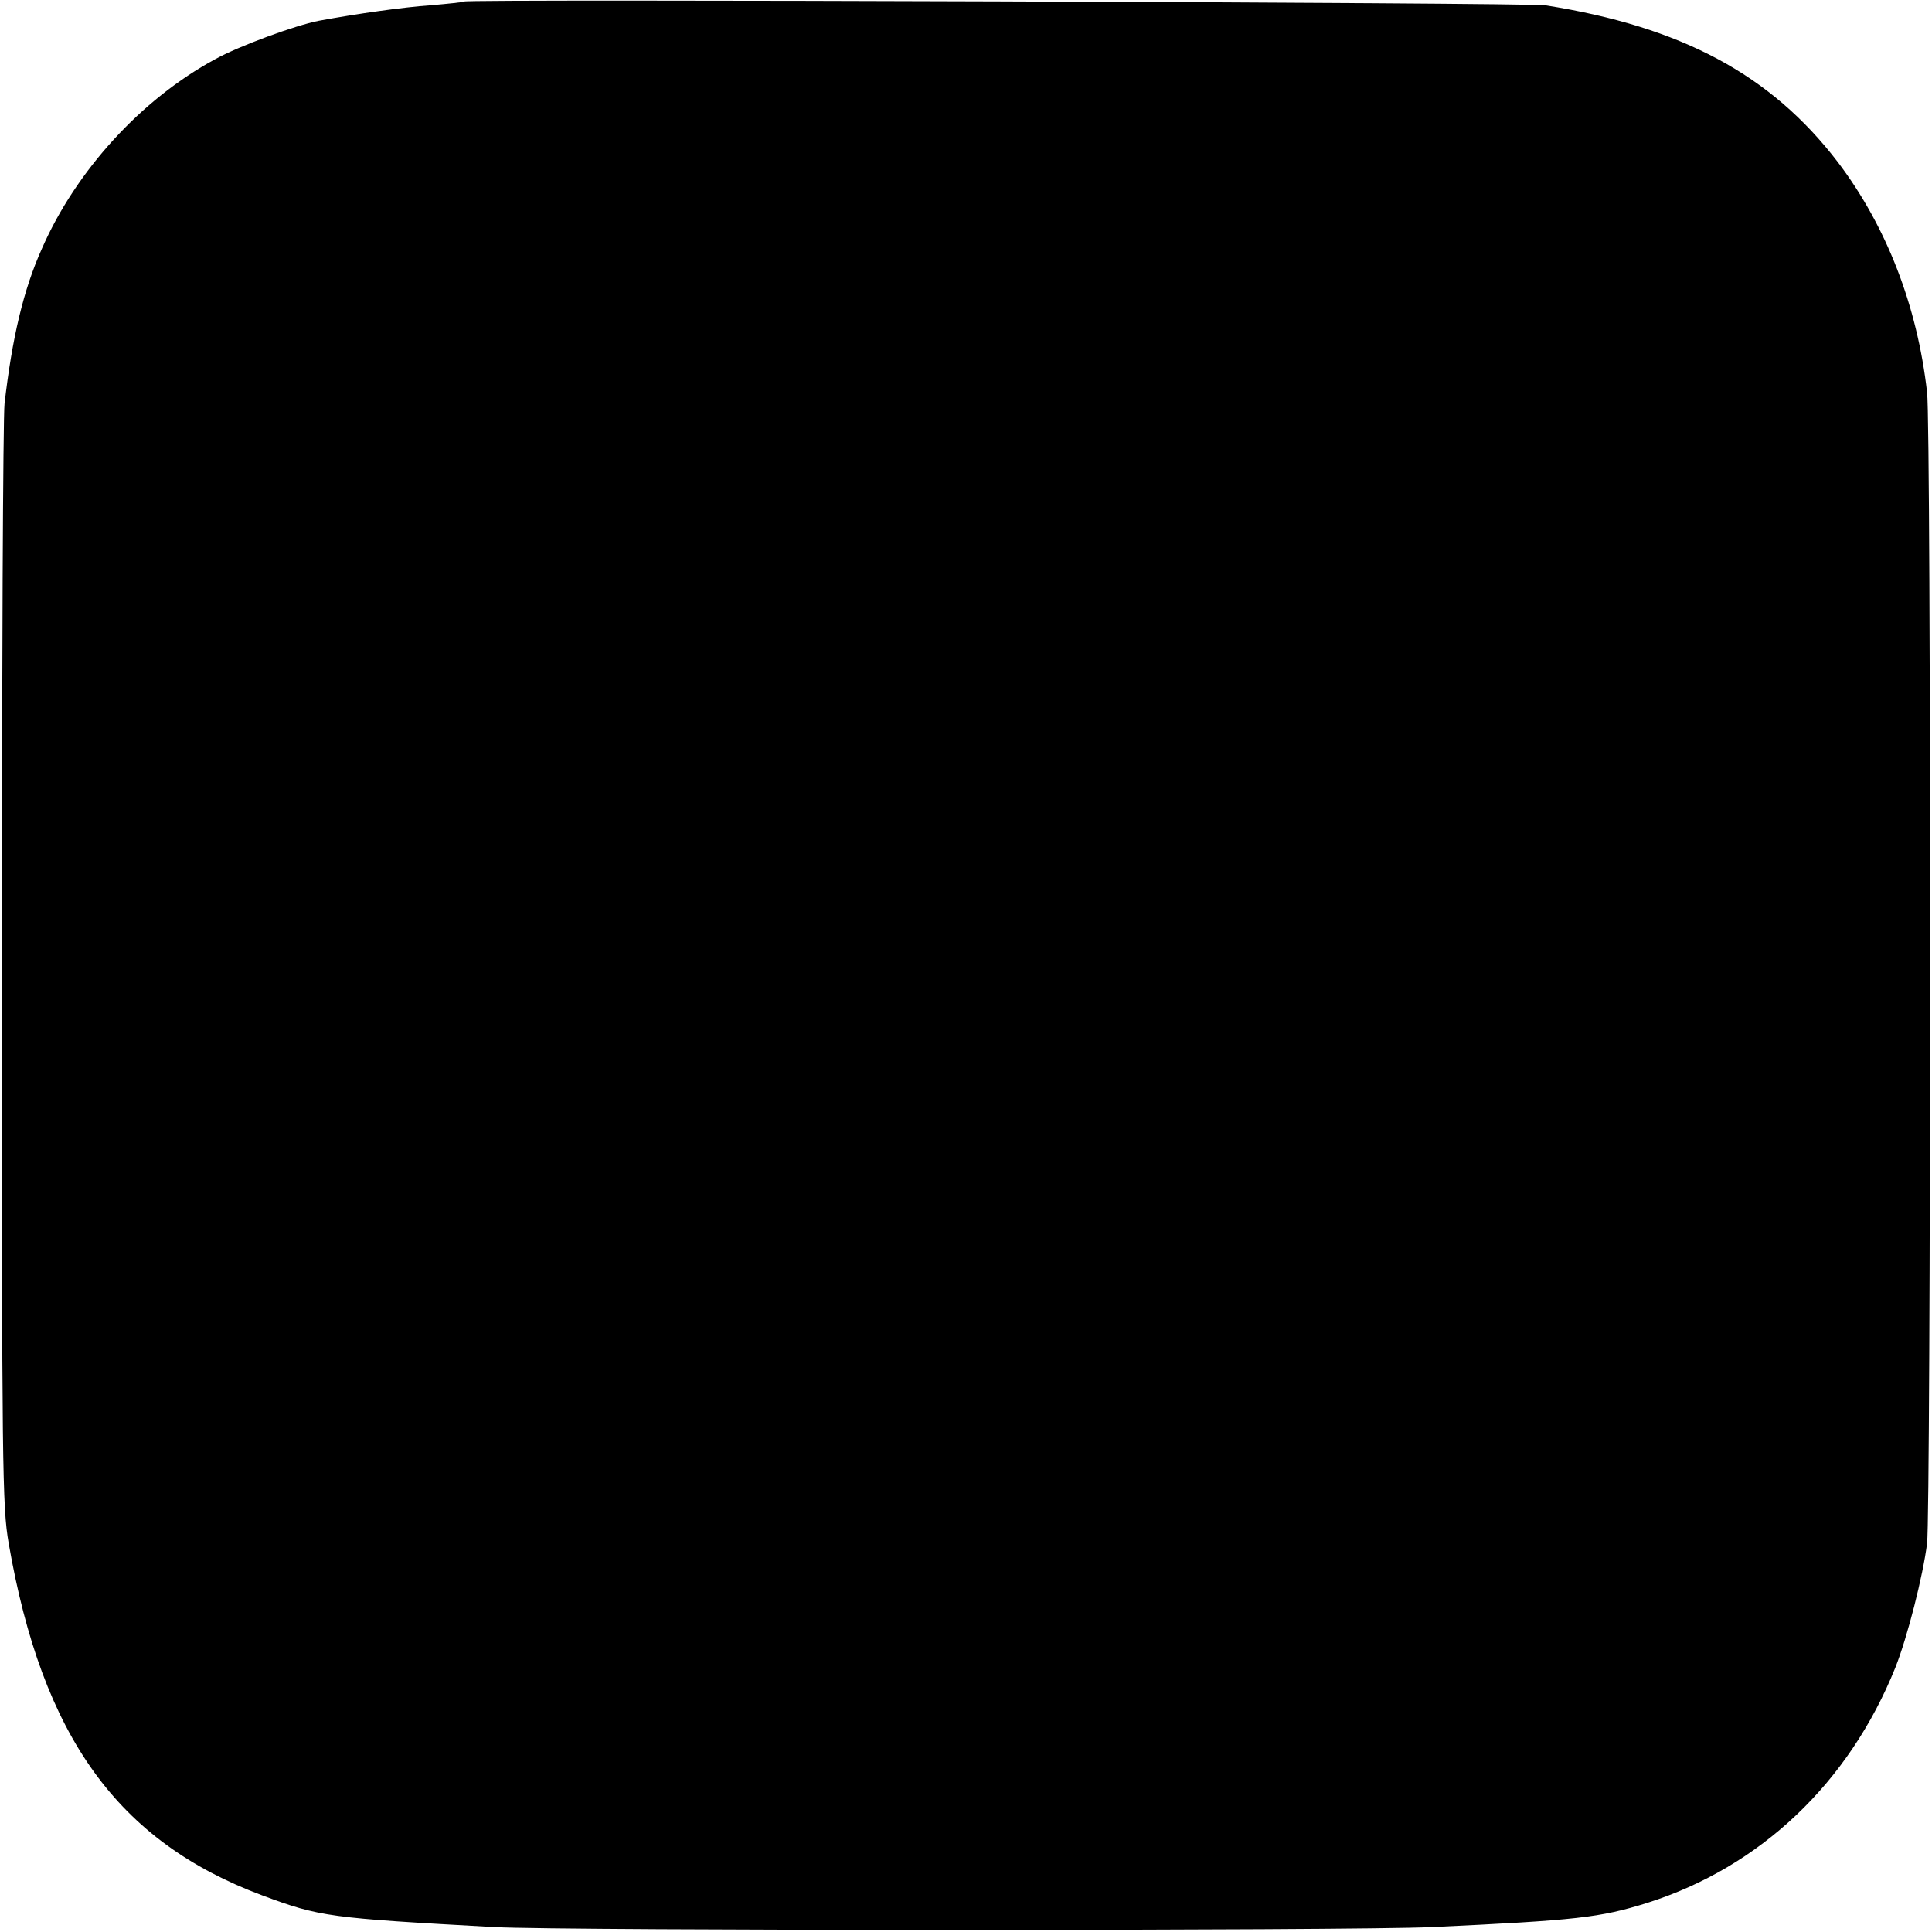 <?xml version="1.0" standalone="no"?>
<!DOCTYPE svg PUBLIC "-//W3C//DTD SVG 20010904//EN"
 "http://www.w3.org/TR/2001/REC-SVG-20010904/DTD/svg10.dtd">
<svg version="1.0" xmlns="http://www.w3.org/2000/svg"
 width="512pt" height="512pt" viewBox="0 0 512 512"
 preserveAspectRatio="xMidYMid meet">
<g transform="translate(0,512) scale(0.1,-0.1)"
fill="#000000" stroke="none">
<path d="M1230 5116 c-3 -2 -43 -6 -89 -10 -72 -5 -193 -22 -296 -41 -62 -12
-212 -67 -275 -102 -196 -106 -369 -296 -459 -502 -49 -109 -79 -237 -99 -411
-4 -36 -7 -706 -7 -1490 0 -1334 1 -1432 18 -1530 89 -513 289 -790 672 -933
153 -57 178 -60 615 -84 185 -10 2273 -10 2485 0 384 18 445 25 570 64 300 95
535 318 658 624 32 81 73 242 84 329 10 83 11 2963 0 3050 -26 230 -108 441
-237 611 -177 231 -413 358 -775 415 -44 7 -2858 17 -2865 10z"/>
</g>
</svg>
